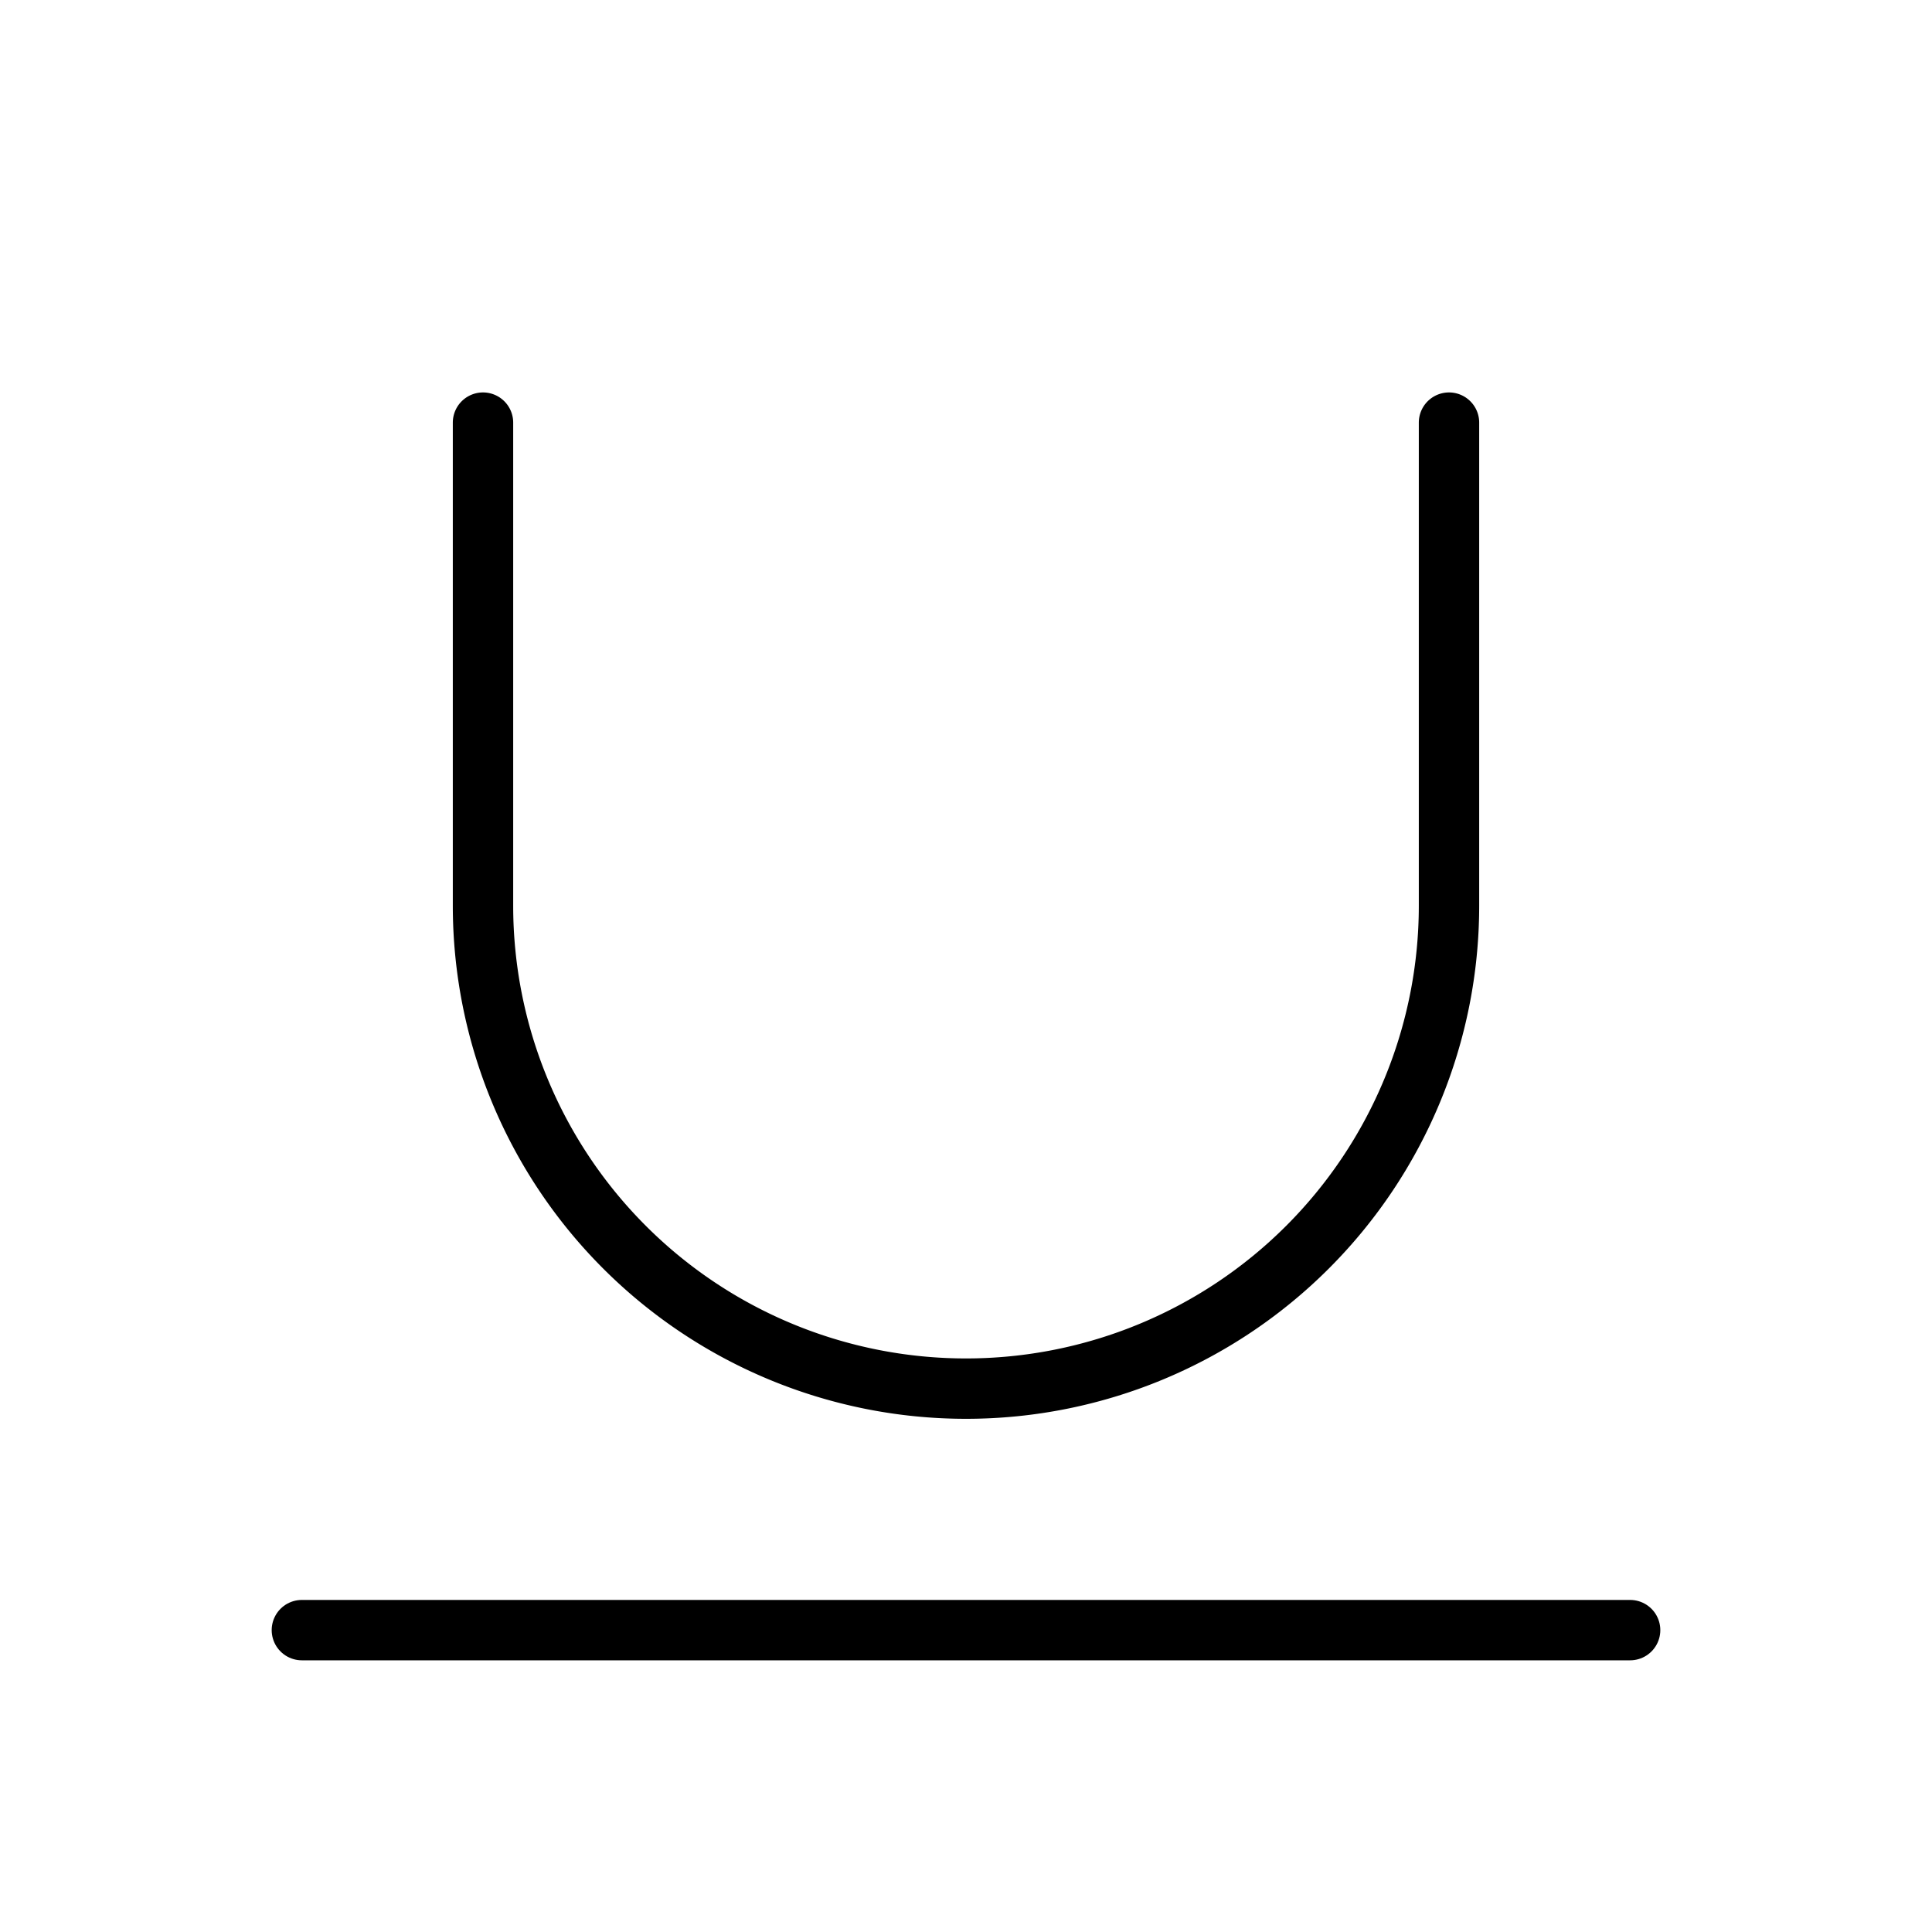 <svg id="Raw" xmlns="http://www.w3.org/2000/svg" viewBox="0 0 256 256">
  <rect width="256" height="256" fill="none"/>
  <line x1="40" y1="216" x2="216" y2="216" fill="none" stroke="#000" stroke-linecap="round" stroke-linejoin="round" stroke-width="8"/>
  <path d="M64,56v64a64,64,0,0,0,128,0V56" fill="none" stroke="#000" stroke-linecap="round" stroke-linejoin="round" stroke-width="8"/>
</svg>
